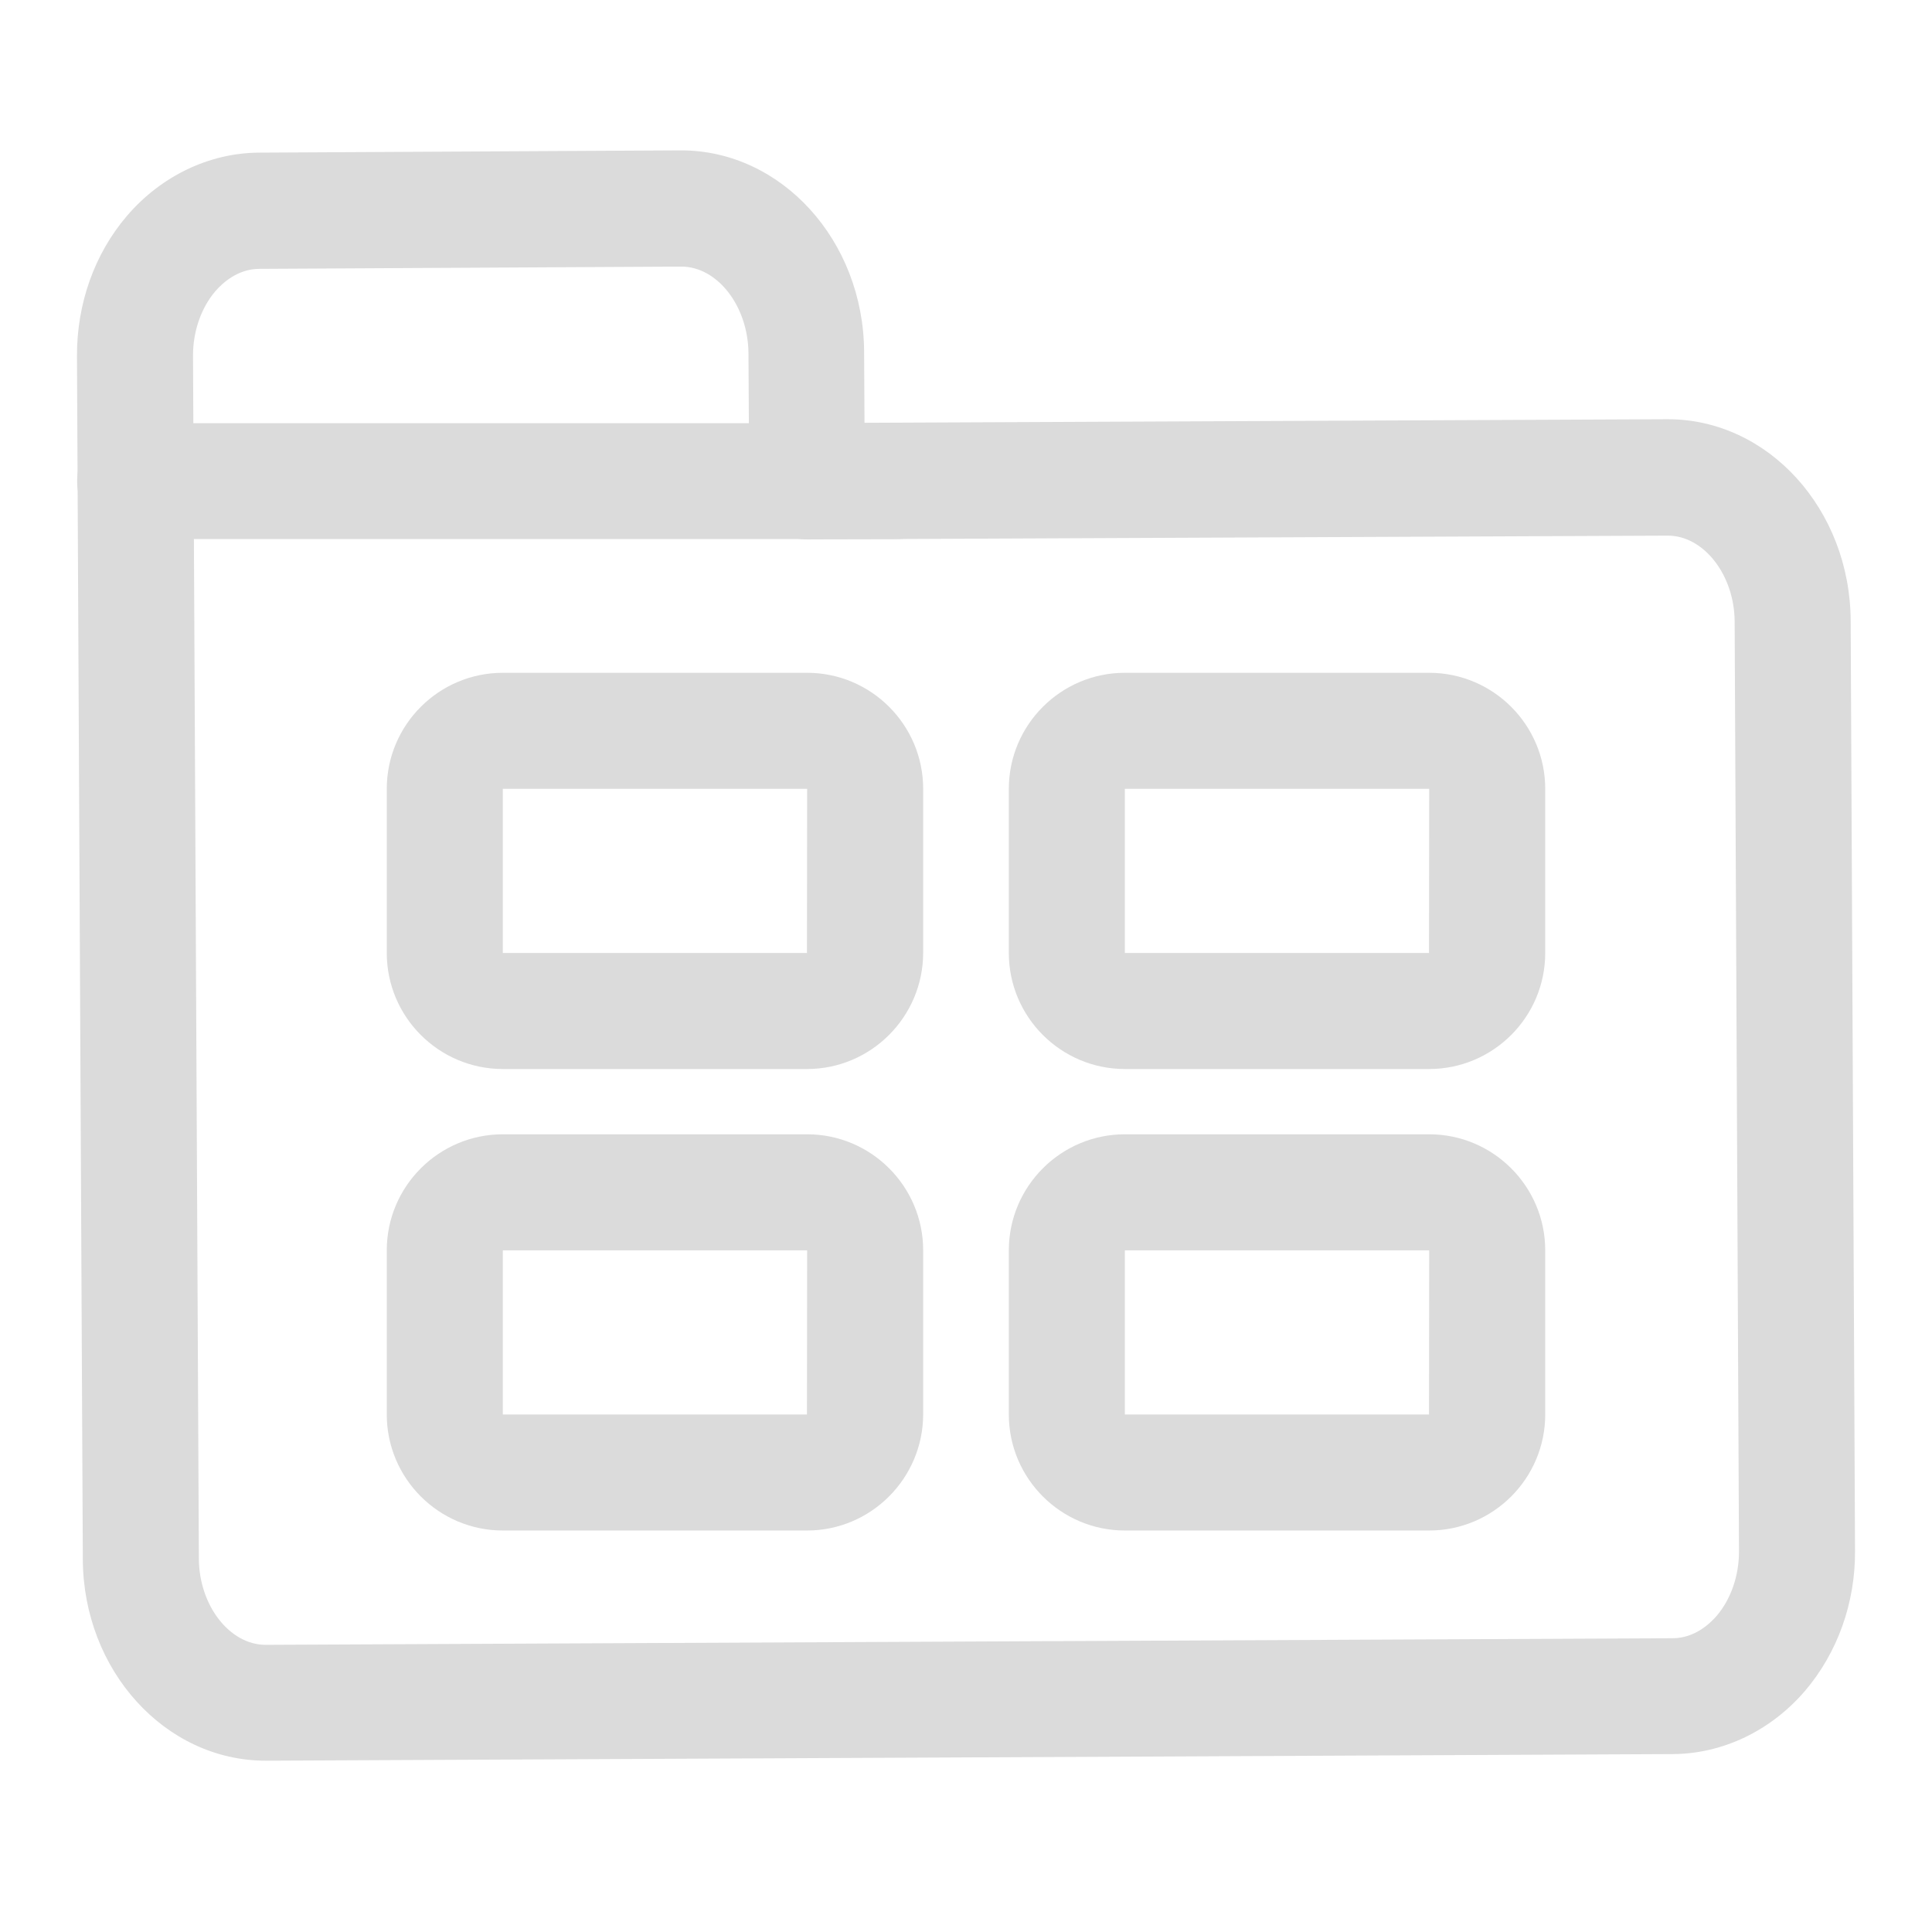 <?xml version="1.0" standalone="no"?><!DOCTYPE svg PUBLIC "-//W3C//DTD SVG 1.1//EN" "http://www.w3.org/Graphics/SVG/1.1/DTD/svg11.dtd"><svg t="1738303777000" class="icon" viewBox="0 0 1024 1024" version="1.1" xmlns="http://www.w3.org/2000/svg" p-id="8453" xmlns:xlink="http://www.w3.org/1999/xlink" width="150" height="150"><path d="M140.8 933.2c-53.2 0-96.7-47.8-96.9-106.8l-3.1-637.7c-0.1-27.8 9.3-54.2 26.5-74.3 18.1-21.1 43.5-33.3 69.8-33.5l223.5-1.2h0.4c53.2 0 96.7 47.8 97 106.8l0.2 37.6 425.4-1.9h0.4c53.2 0 96.6 47.8 96.9 106.8l2.3 492.9c0.2 27.7-9.3 54.1-26.5 74.3-18.1 21.1-43.5 33.3-69.8 33.5l-745.6 3.5h-0.5z m220.3-791.9h-0.1l-223.5 1.2c-11.5 0-19.6 7.5-23.4 11.9-7.5 8.8-11.8 21.2-11.8 34l3.1 637.7c0.1 24.8 16.3 45.7 35.4 45.7h0.1l745.6-3.5c11.5 0 19.6-7.5 23.4-11.9 7.5-8.8 11.8-21.2 11.8-34l-2.3-492.9c-0.1-24.8-16.4-45.6-35.4-45.6h-0.1l-456 2h-0.1c-16.9 0-30.6-13.6-30.7-30.5l-0.4-68.4c-0.3-24.9-16.5-45.7-35.6-45.7z m522.6 111.8h0.3-0.3z" fill="#dbdbdb" p-id="8454"></path><path d="M475.5 285.7H71.6c-17 0-30.7-13.8-30.7-30.7s13.8-30.7 30.7-30.7h403.9c17 0 30.7 13.8 30.7 30.7s-13.8 30.7-30.7 30.7zM427.8 566.6H266.5c-33.9 0-61.5-27.6-61.5-61.5v-87c0-33.9 27.6-61.5 61.5-61.5h161.3c33.9 0 61.5 27.6 61.5 61.5v87c-0.1 33.9-27.7 61.5-61.5 61.5z m0-61.5v30.7-30.7z m-161.3-87v87h161.2l0.1-87H266.5zM757.5 566.6H596.2c-33.9 0-61.5-27.6-61.5-61.5v-87c0-33.9 27.6-61.5 61.5-61.5h161.3c33.9 0 61.5 27.6 61.5 61.5v87c0 33.9-27.6 61.5-61.5 61.5z m0-61.5v30.7-30.7z m-161.3-87v87h161.2l0.1-87H596.2zM427.8 811.2H266.5c-33.9 0-61.5-27.6-61.5-61.5v-87c0-33.9 27.6-61.5 61.5-61.5h161.3c33.9 0 61.5 27.6 61.5 61.5v87c-0.1 33.9-27.7 61.5-61.5 61.5z m0-61.5v30.7-30.7z m-161.3-87v87h161.2l0.1-87H266.5zM757.5 811.2H596.2c-33.9 0-61.5-27.6-61.5-61.5v-87c0-33.9 27.6-61.5 61.5-61.5h161.3c33.9 0 61.5 27.6 61.5 61.5v87c0 33.9-27.6 61.5-61.5 61.5z m0-61.5v30.7-30.7z m-161.3-87v87h161.2l0.1-87H596.2z" fill="#dbdbdb" p-id="8455"></path></svg>